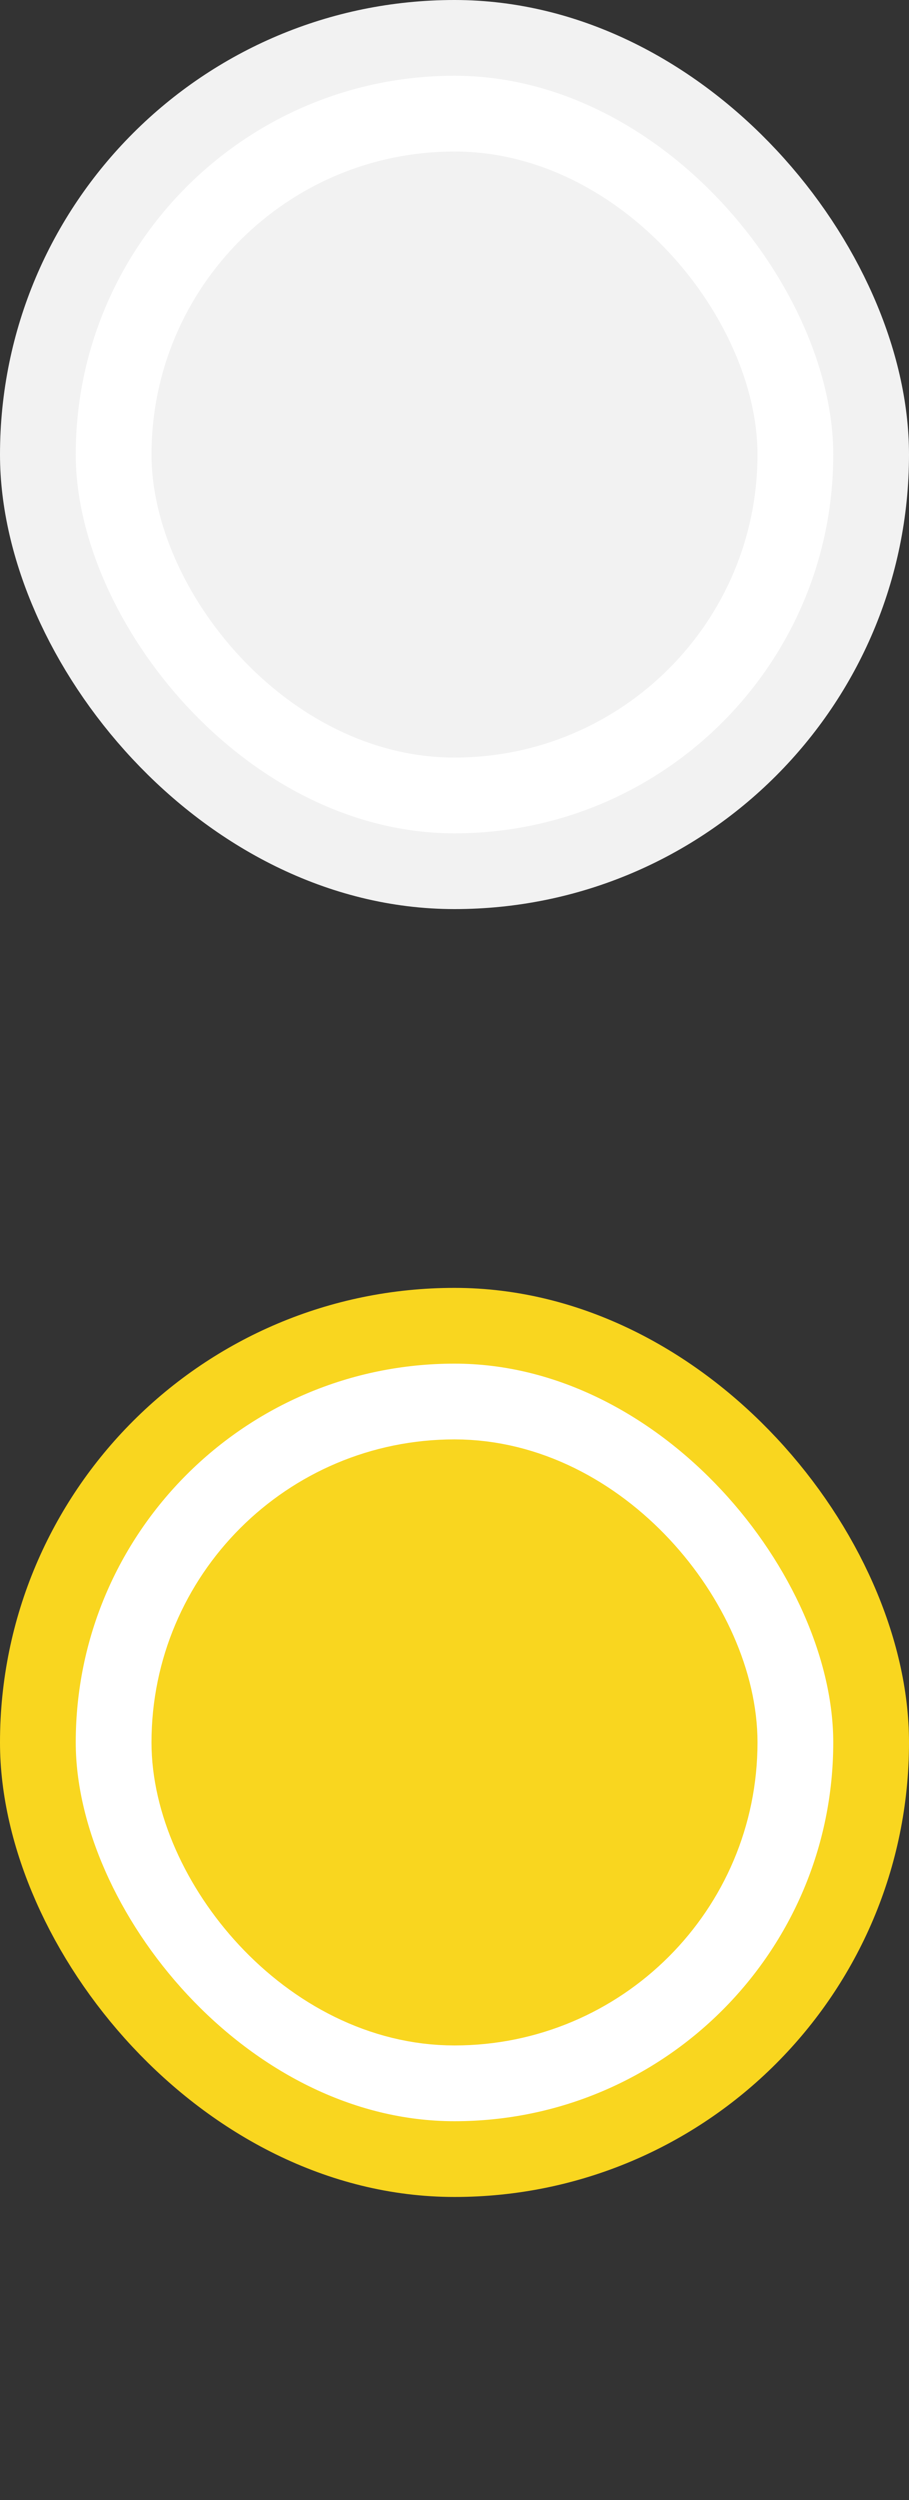 <svg width="24" height="66" viewBox="0 0 24 66" fill="none" xmlns="http://www.w3.org/2000/svg">
<rect x="0" y="0" width="24" height="66" fill="#333333" stroke="none"/>
<rect x="1" y="35" width="22" height="22" rx="11" fill="white" stroke="#F9D61F" stroke-width="2"/>
<rect x="5" y="39" width="14" height="14" rx="7" fill="#F9D61F" stroke="#F9D61F" stroke-width="2"/>
<rect x="1" y="1" width="22" height="22" rx="11" fill="white" stroke="#F2F2F2" stroke-width="2"/>
<rect x="4" y="4" width="16" height="16" rx="8" fill="#F2F2F2"/>
</svg>
